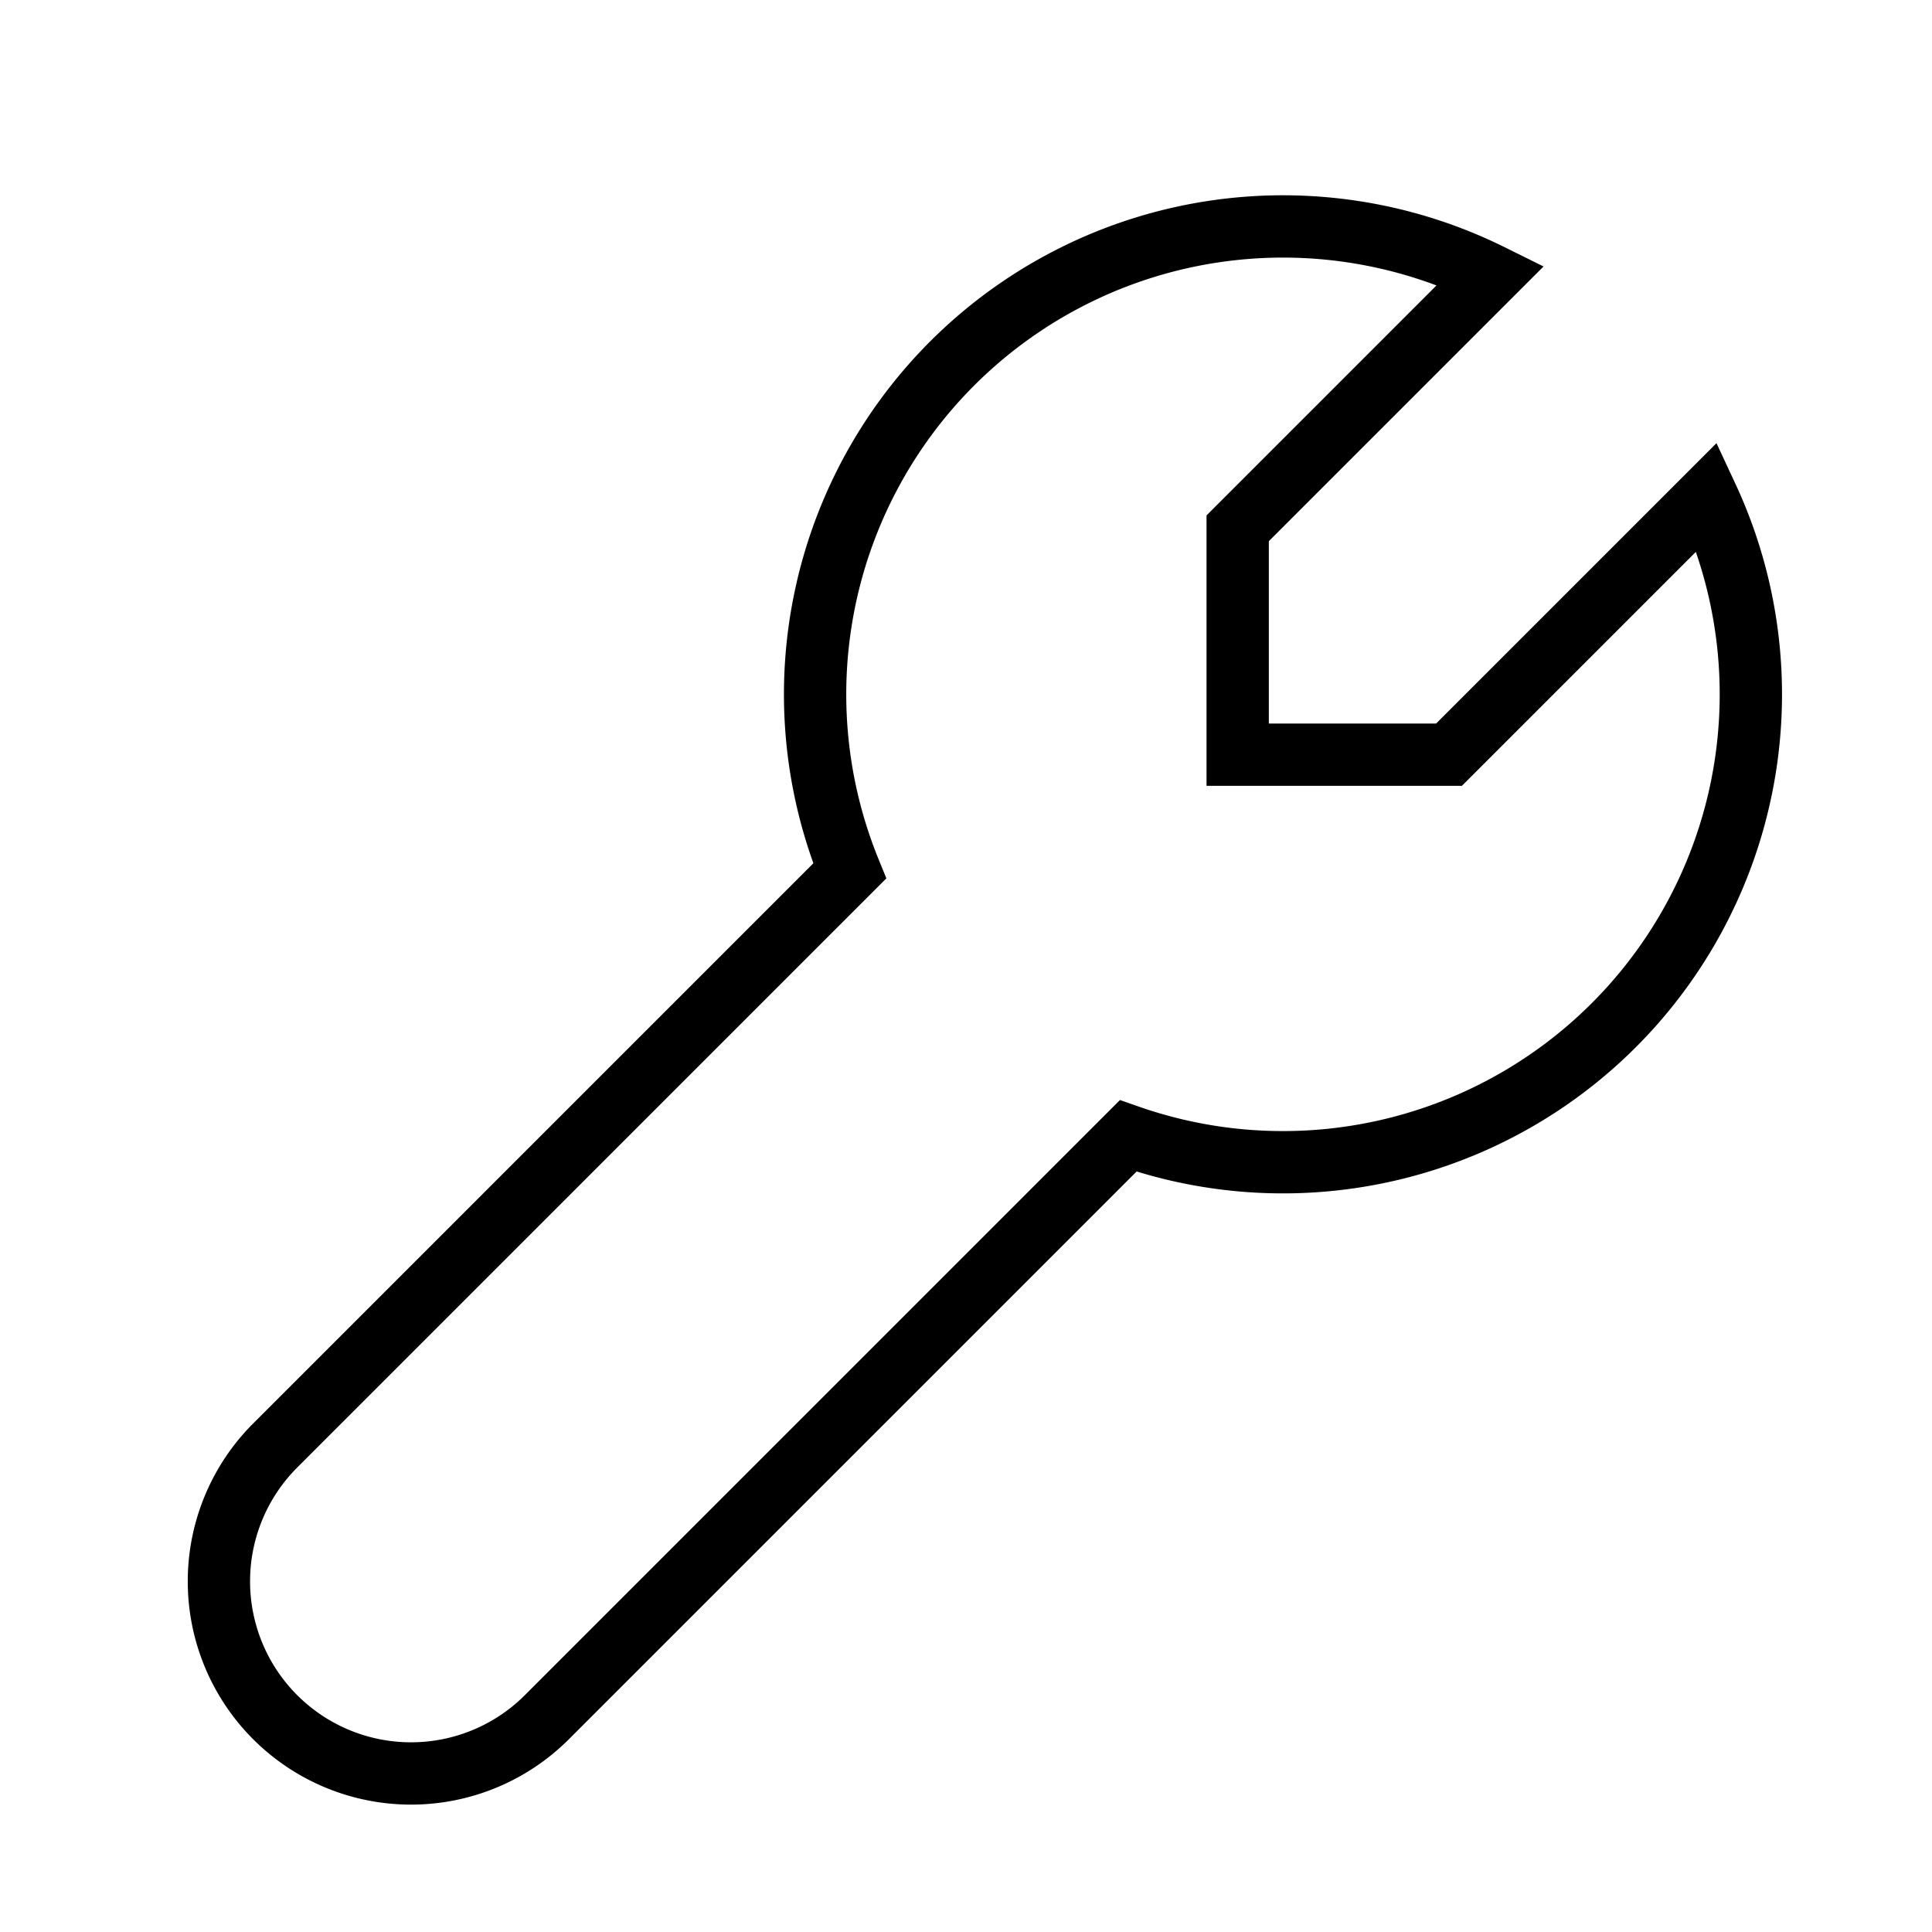 <?xml version="1.0" encoding="utf-8"?>
<svg xmlns="http://www.w3.org/2000/svg"
     xmlns:xlink="http://www.w3.org/1999/xlink"
     x="0" y="0" width="32" height="32" viewBox="0 0 32 32">
  <style>
    g {
      fill: none;
      stroke: #000;
      stroke-width: 1.032;
    }
    #highlight:target + g {
      stroke: #fff;
    }
  </style>
  <g id="highlight"/>
	<g>
	  <path d="M 18.686, 18.814   a 7.75,7.75 0 0,0 9.588,-10.588   l -4.274,4.274   h -3.5   v -3.75   l 4.193,-4.193
               a 7.75,7.75 0 0,0 -10.619,9.869   l -9.524,9.524   a 3.182,3.182 0 0,0 4.5,4.5   l 9.636,-9.636   Z"/>
	</g>
</svg>